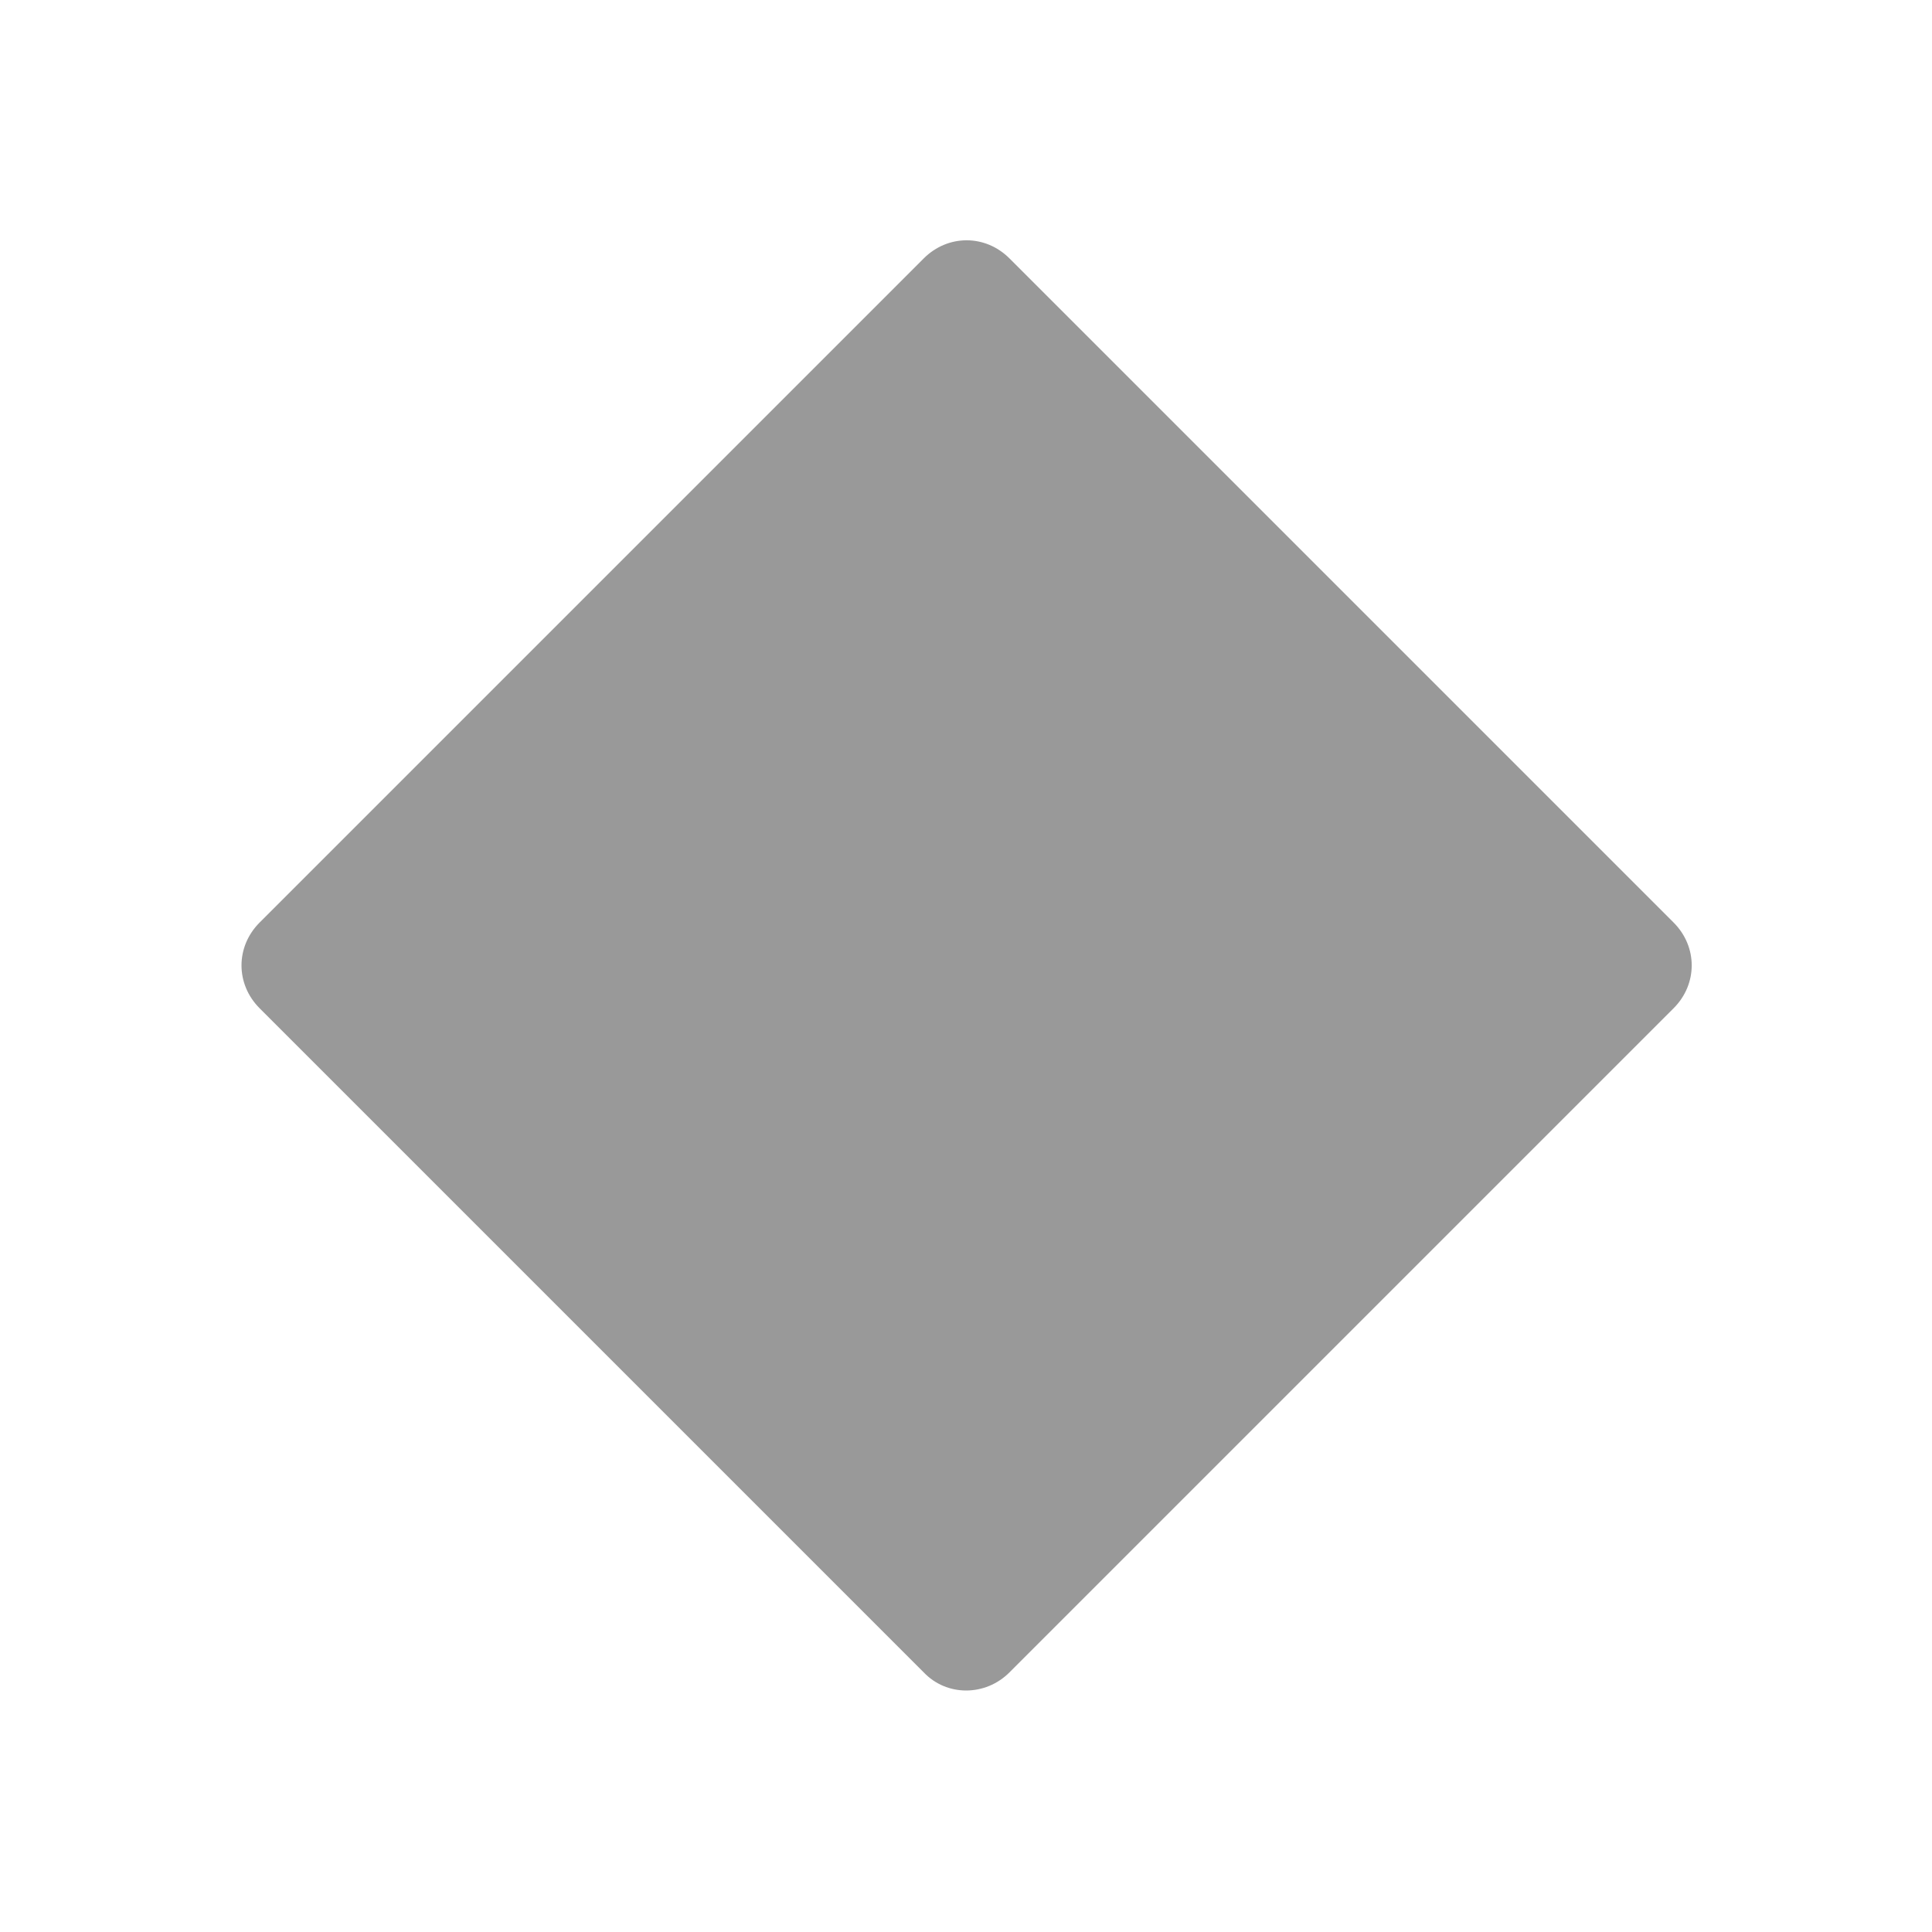 <svg xmlns="http://www.w3.org/2000/svg" viewBox="0 0 16 16" width="16" height="16">
<cis-name>milestone</cis-name>
<path fill="#999999" d="M7.65,13.85l-5.5-5.5c-0.2-0.2-0.2-0.51,0-0.71l5.5-5.5c0.2-0.2,0.51-0.2,0.71,0l5.5,5.5
	c0.2,0.2,0.2,0.51,0,0.71l-5.5,5.5C8.16,14.05,7.84,14.05,7.65,13.85z"/>
</svg>
